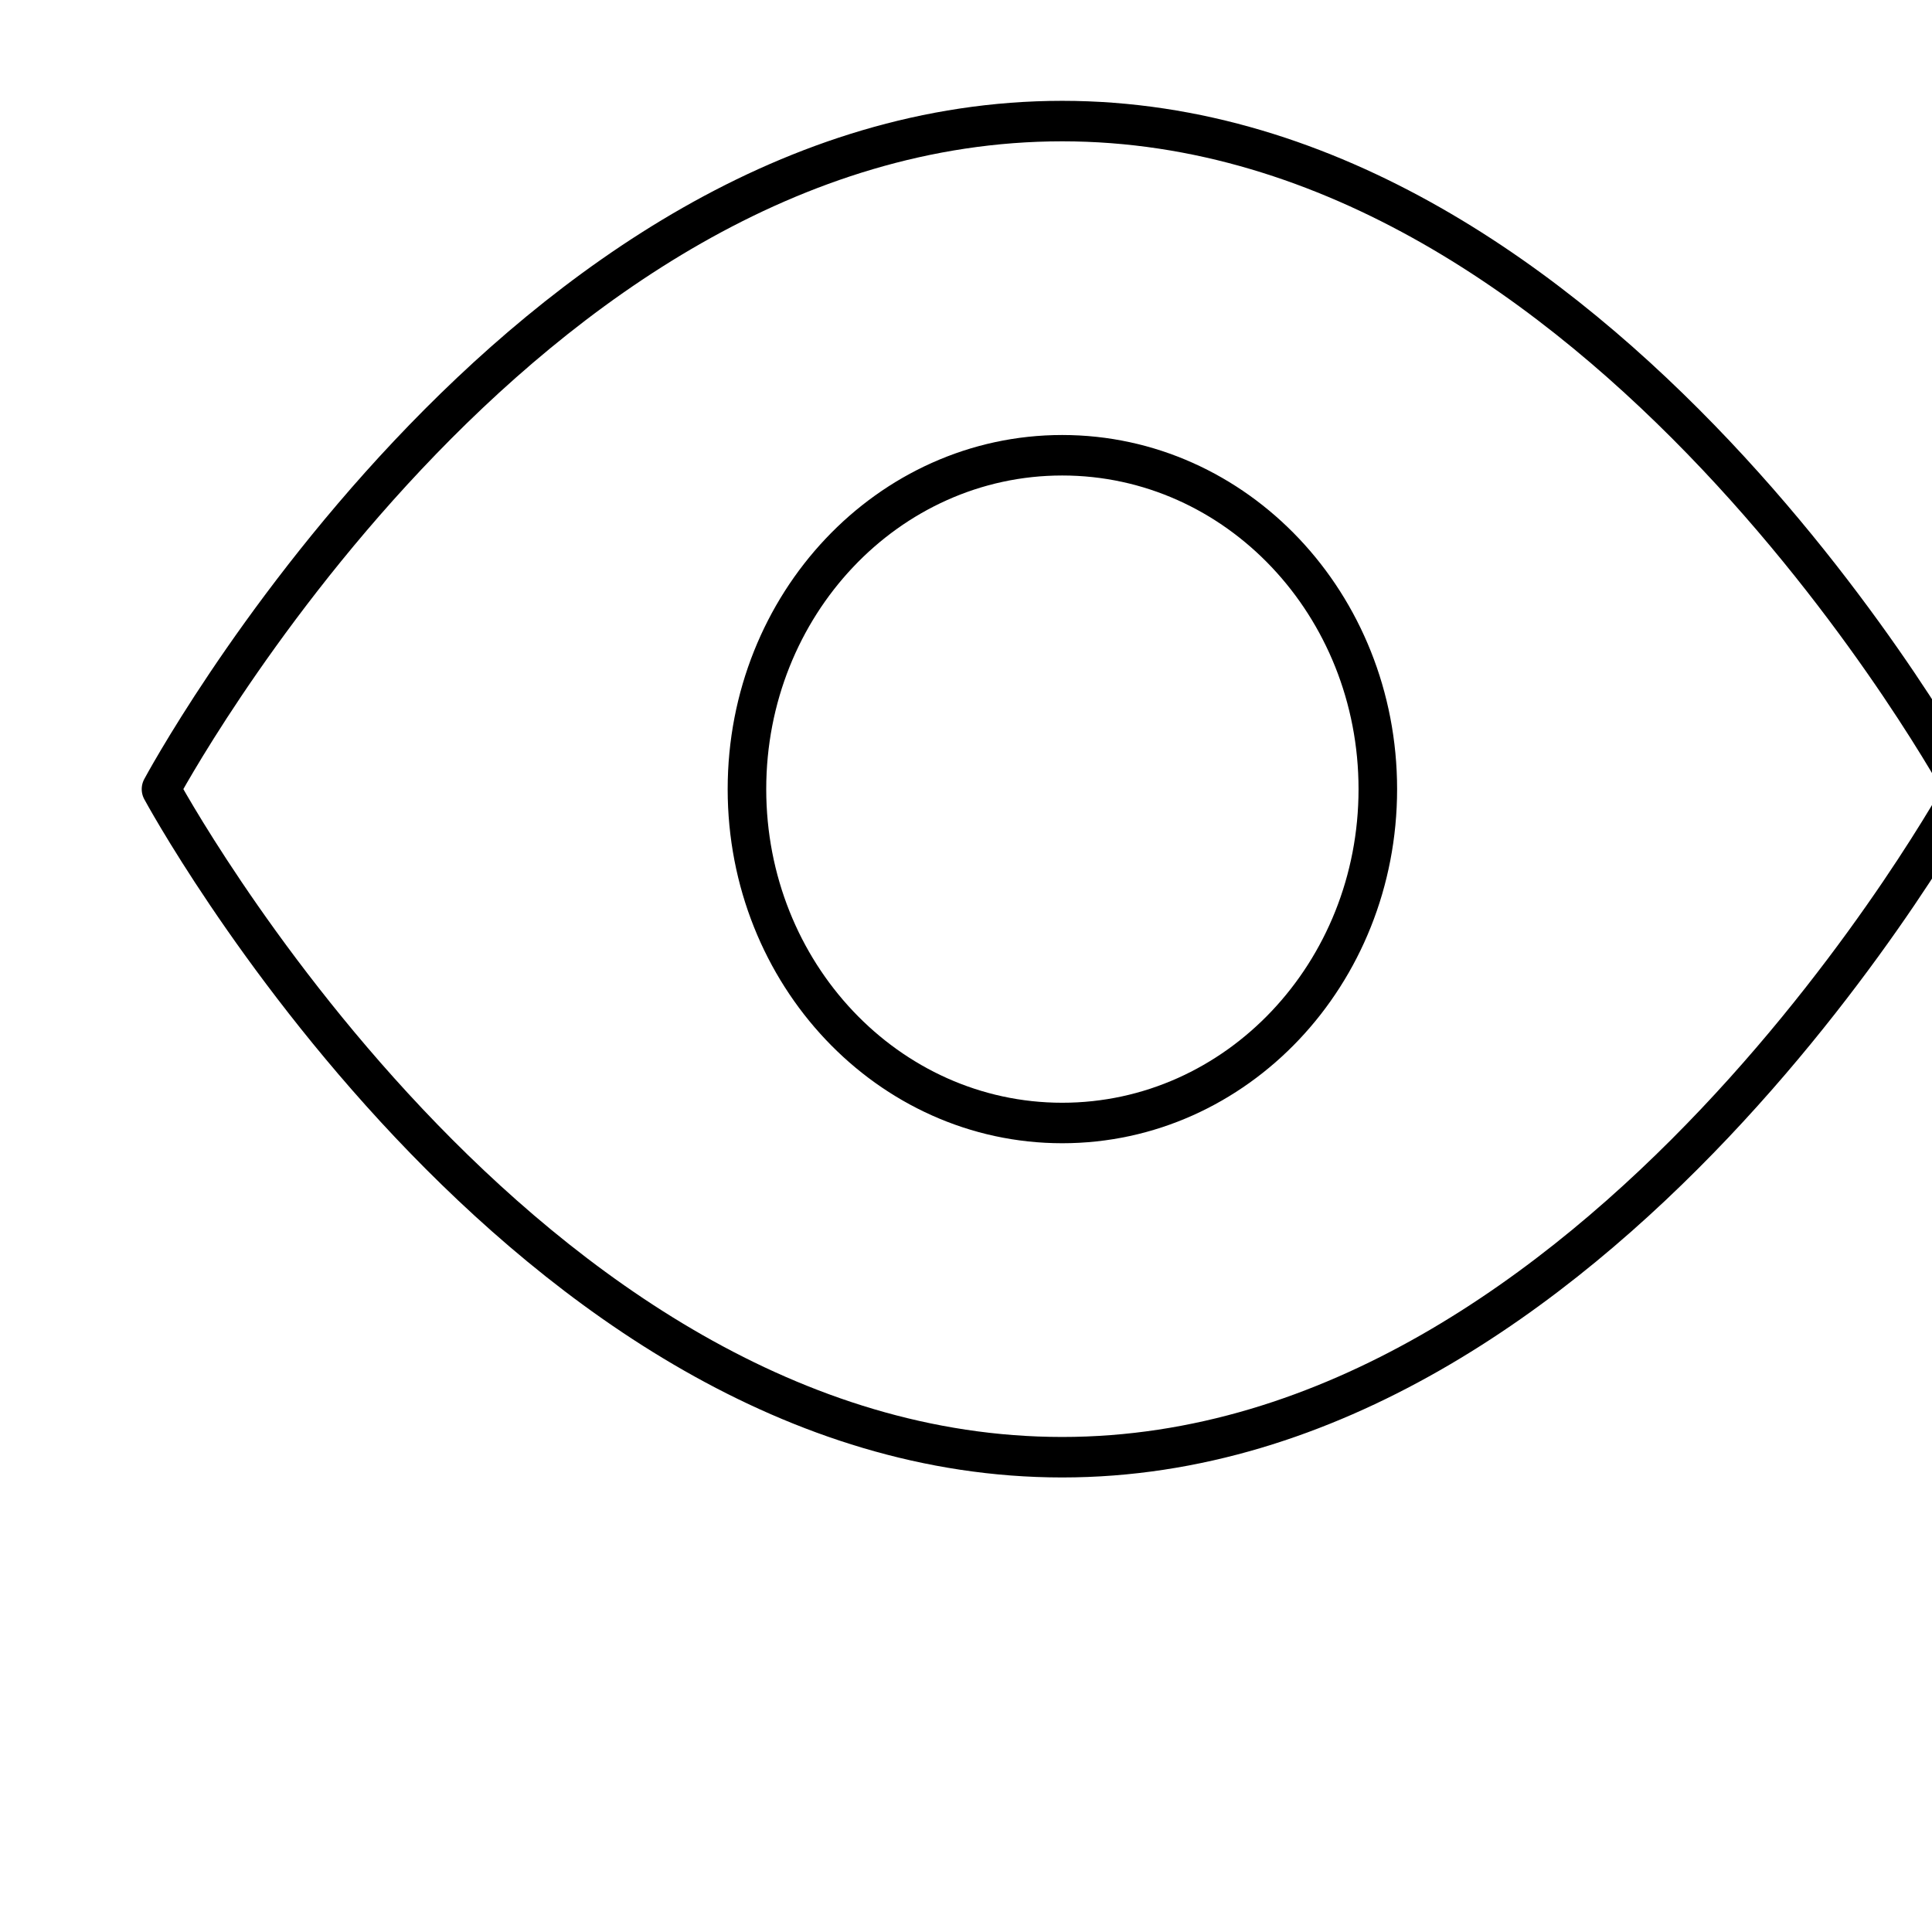 <svg xmlns="http://www.w3.org/2000/svg" xmlns:xlink="http://www.w3.org/1999/xlink" width="24" height="24" viewBox="0 0 24 24" version="1.1">
  <g class="icon-stroke" fill="none" fill-rule="evenodd" stroke="#000000" stroke-width="2" stroke-linecap="round" stroke-linejoin="round" transform="translate(2, 1)">
    <path style="fill:none;stroke-width:1;stroke-linecap:round;stroke-linejoin:round;stroke:rgb(0%,0%,0%);stroke-opacity:1;stroke-miterlimit:4;" d="M 0 16.501 C 0 16.501 9.277 0.002 23.372 0.002 C 37.402 0.002 46.753 16.501 46.753 16.501 C 46.753 16.501 37.329 33 23.372 33 C 9.351 33 0 16.501 0 16.501 Z M 0 16.501 " transform="matrix(0.479,0,0,0.503,0,0.503)"/>
    <path style="fill:none;stroke-width:1;stroke-linecap:round;stroke-linejoin:round;stroke:rgb(0%,0%,0%);stroke-opacity:1;stroke-miterlimit:4;" d="M 15.196 16.501 C 15.196 11.943 18.856 8.255 23.372 8.255 C 27.897 8.255 31.557 11.943 31.557 16.501 C 31.557 21.058 27.897 24.746 23.372 24.746 C 18.856 24.746 15.196 21.058 15.196 16.501 Z M 15.196 16.501 " transform="matrix(0.479,0,0,0.503,0,0.503)"/>
  </g>
</svg>
